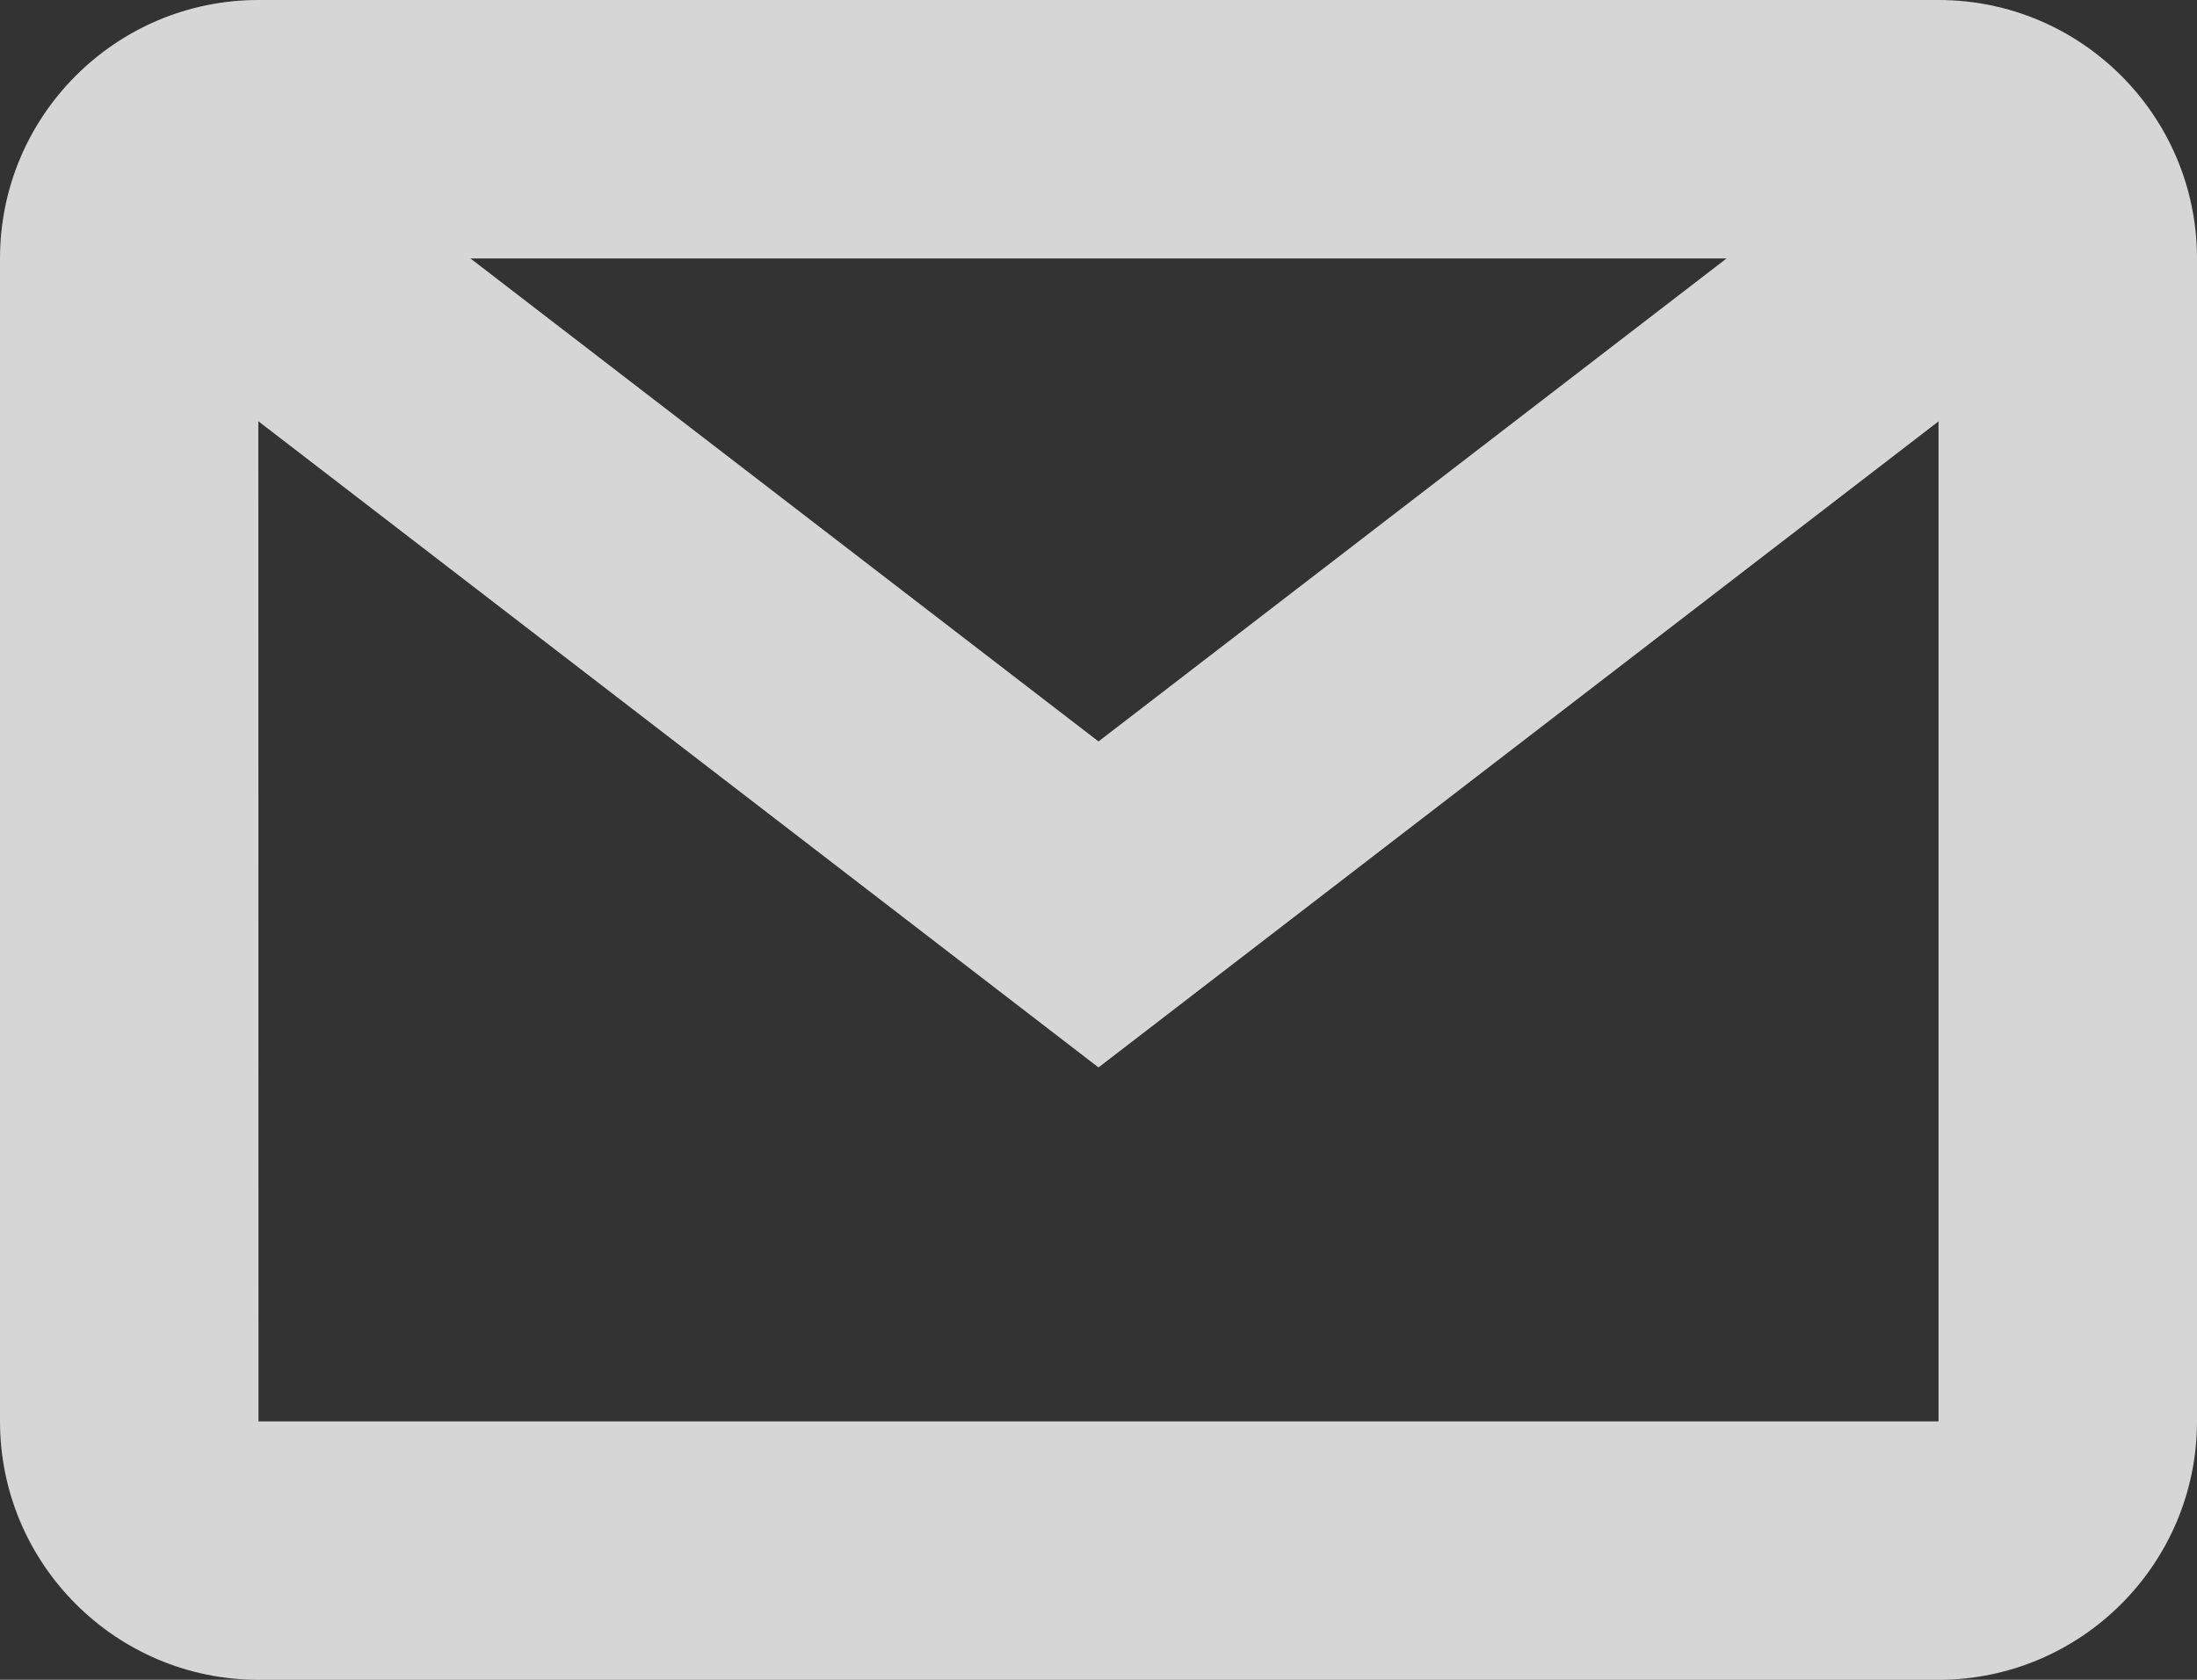 <?xml version="1.0" encoding="UTF-8"?>
<svg width="17px" height="13px" viewBox="0 0 17 13" version="1.1" xmlns="http://www.w3.org/2000/svg" xmlns:xlink="http://www.w3.org/1999/xlink">
    <rect x="0" y="0" width="17" height="13" fill="#333333" stroke="none"/>
    <!-- Generator: Sketch 51.2 (57519) - http://www.bohemiancoding.com/sketch -->
    <title>Fill 1</title>
    <desc>Created with Sketch.</desc>
    <defs></defs>
    <g id="Symbols" stroke="none" stroke-width="1" fill="none" fill-rule="evenodd" fill-opacity="0.8">
        <g id="顶部" transform="translate(-1420, -23)" fill="#FFFFFF">
            <g id="Group-2" transform="translate(1362, 23)">
                <path d="M60,11 L59.999,3.26 L66.5,8.261 L73,3.261 L73,11 L60,11 Z M60,2 L59.999,2.001 L59.999,2 L60,2 Z M71.36,2 L66.5,5.738 L61.64,2 L71.36,2 Z M73,0 L60,0 C58.897,0 58,0.896 58,2 L58,11 C58,12.103 58.897,13 60,13 L73,13 C74.103,13 75,12.103 75,11 L75,2 C75,0.896 74.103,0 73,0 Z" id="Fill-1"></path>
            </g>
        </g>
    </g>
</svg>